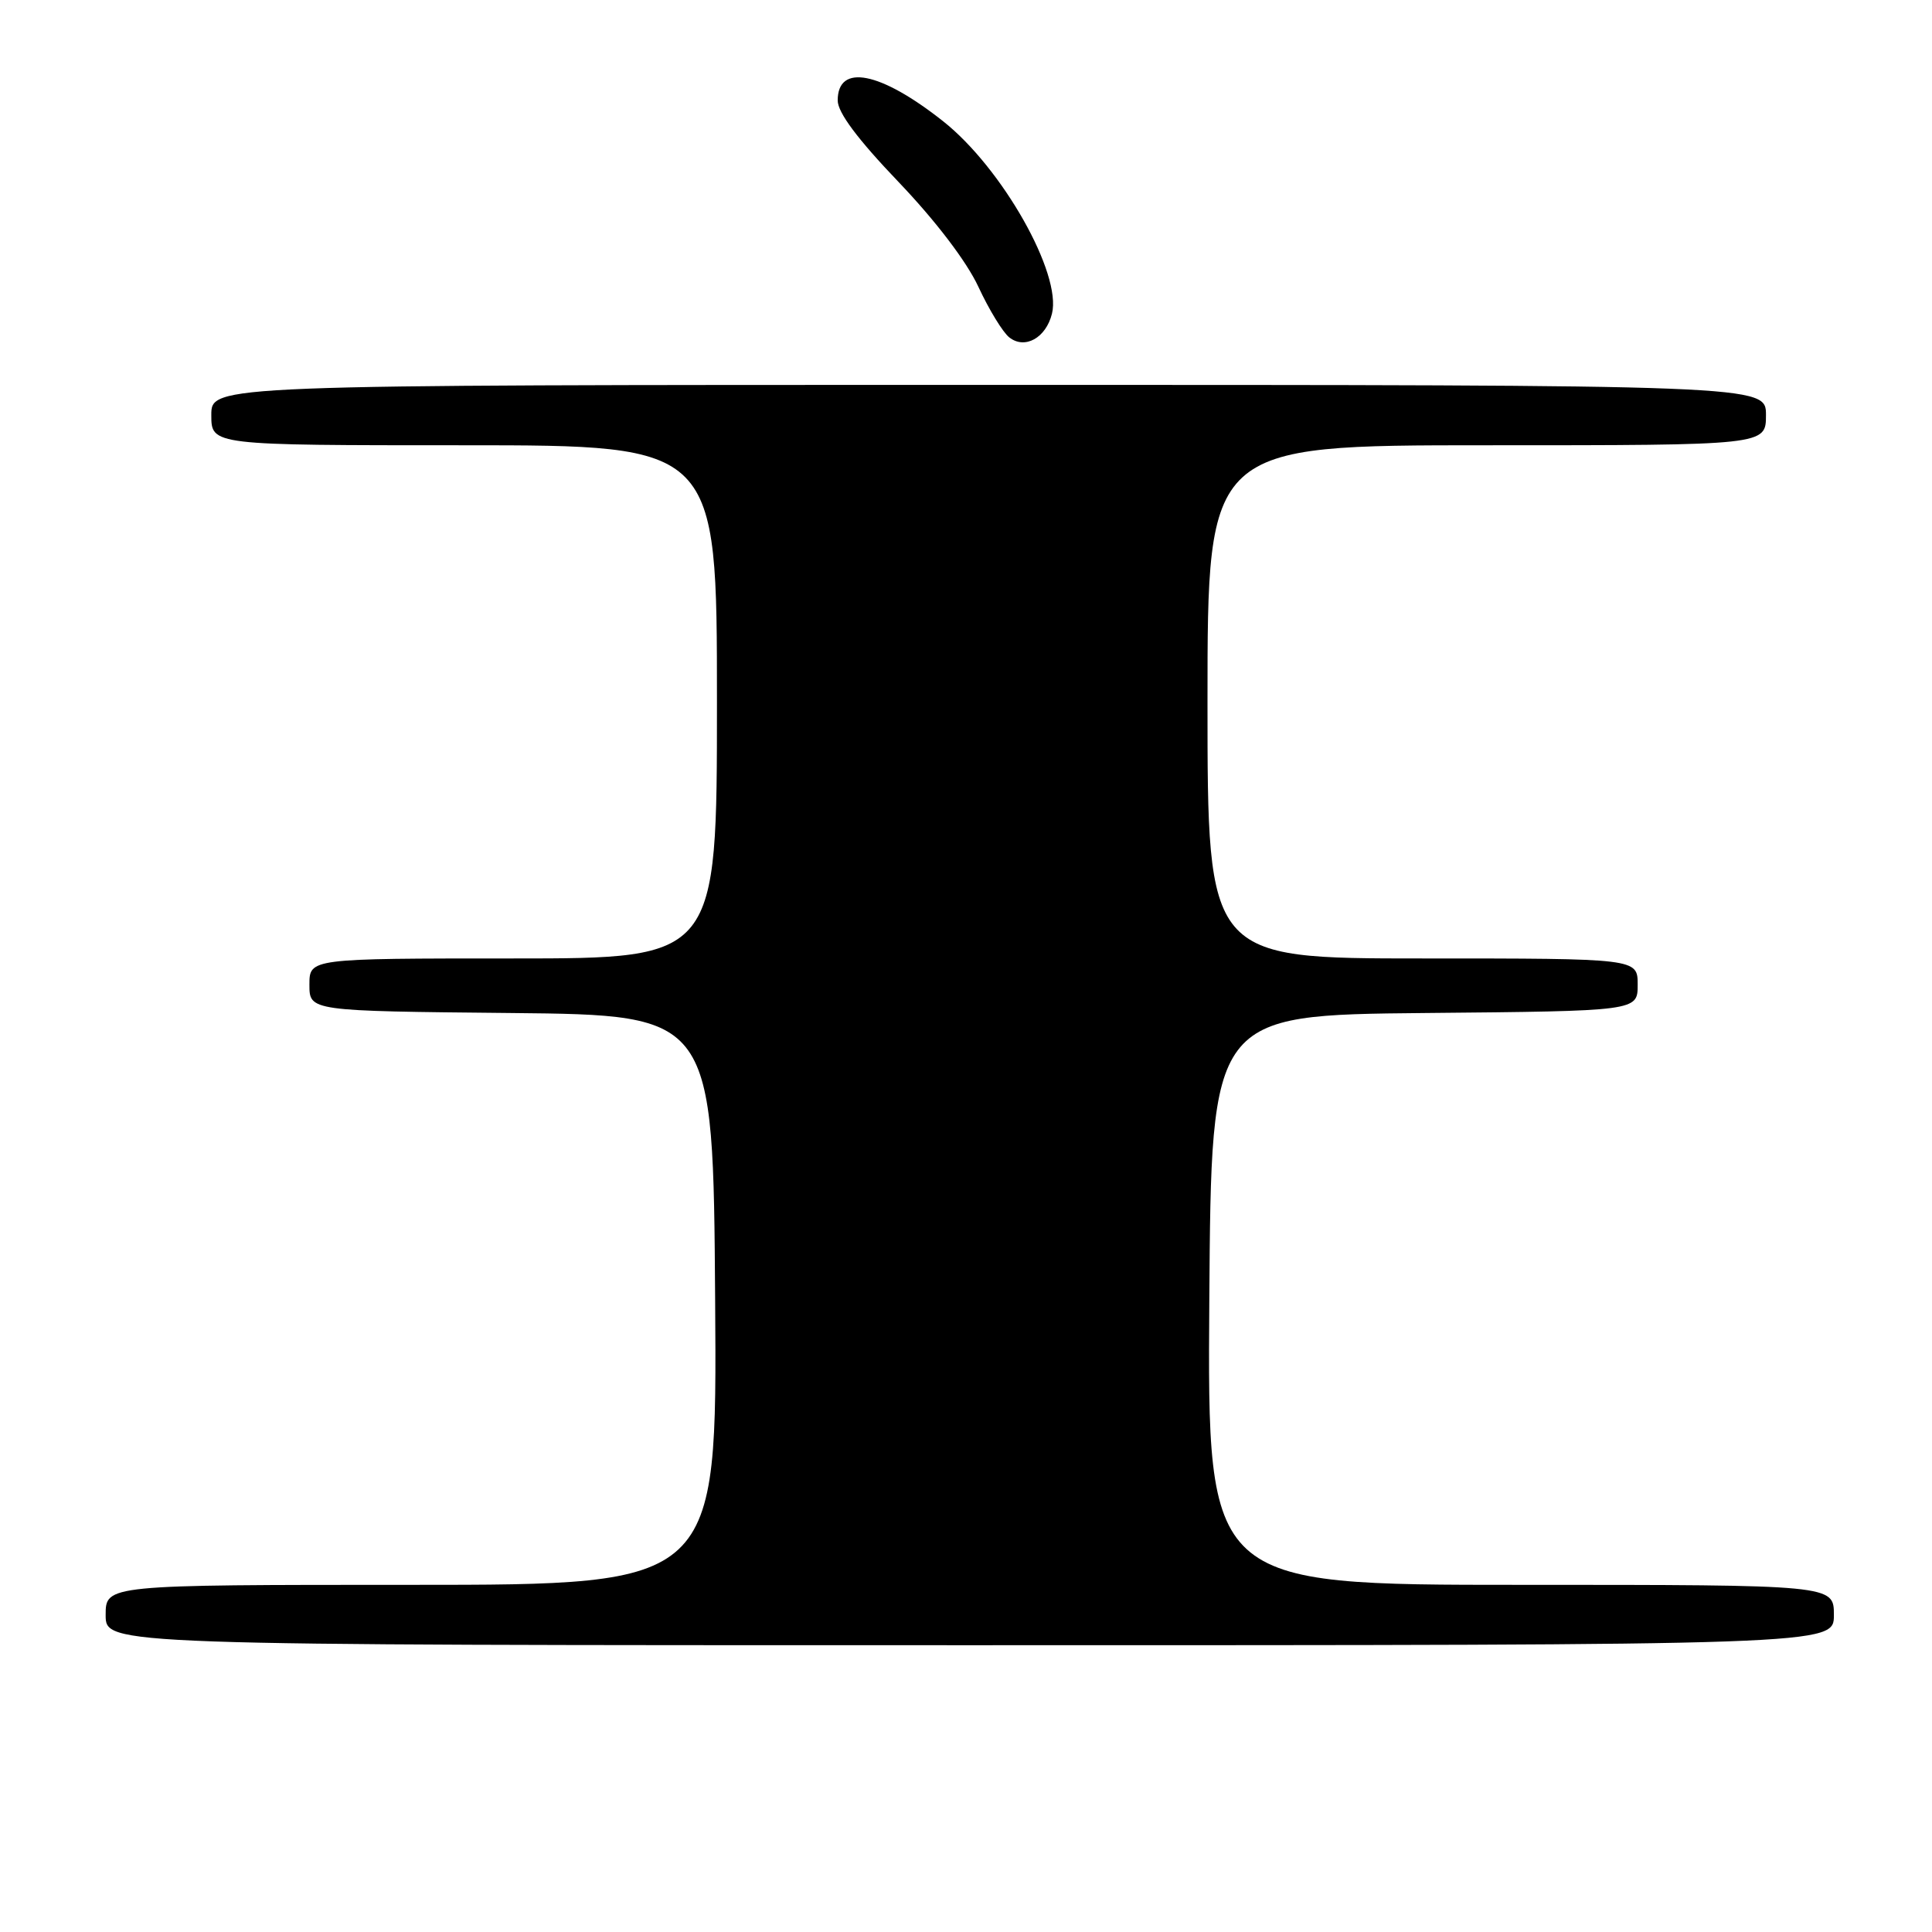 <?xml version="1.0" encoding="UTF-8" standalone="no"?>
<!DOCTYPE svg PUBLIC "-//W3C//DTD SVG 1.1//EN" "http://www.w3.org/Graphics/SVG/1.1/DTD/svg11.dtd" >
<svg xmlns="http://www.w3.org/2000/svg" xmlns:xlink="http://www.w3.org/1999/xlink" version="1.1" viewBox="0 0 256 256">
 <g >
 <path fill="currentColor"
d=" M 243.00 214.00 C 243.00 210.00 243.00 210.00 201.49 210.00 C 159.98 210.00 159.98 210.00 160.24 172.25 C 160.50 134.50 160.50 134.50 188.75 134.23 C 217.00 133.97 217.00 133.97 217.00 130.48 C 217.00 127.00 217.00 127.00 188.50 127.00 C 160.00 127.00 160.00 127.00 160.00 93.00 C 160.00 59.00 160.00 59.00 197.00 59.00 C 234.00 59.00 234.00 59.00 234.00 55.00 C 234.00 51.00 234.00 51.00 131.00 51.00 C 28.00 51.00 28.00 51.00 28.00 55.00 C 28.00 59.00 28.00 59.00 61.50 59.00 C 95.00 59.00 95.00 59.00 95.00 93.00 C 95.00 127.00 95.00 127.00 68.00 127.00 C 41.00 127.00 41.00 127.00 41.00 130.48 C 41.00 133.97 41.00 133.97 67.75 134.23 C 94.50 134.50 94.50 134.50 94.76 172.25 C 95.02 210.00 95.02 210.00 54.51 210.00 C 14.00 210.00 14.00 210.00 14.00 214.00 C 14.00 218.00 14.00 218.00 128.50 218.00 C 243.00 218.00 243.00 218.00 243.00 214.00 Z  M 139.39 41.57 C 140.72 36.27 132.79 22.25 124.96 16.06 C 116.64 9.48 111.00 8.37 111.00 13.31 C 111.00 14.91 113.61 18.41 119.04 24.09 C 123.96 29.24 128.07 34.63 129.64 38.00 C 131.04 41.02 132.89 44.05 133.74 44.71 C 135.80 46.33 138.59 44.78 139.39 41.57 Z "/>
</g>
</svg>